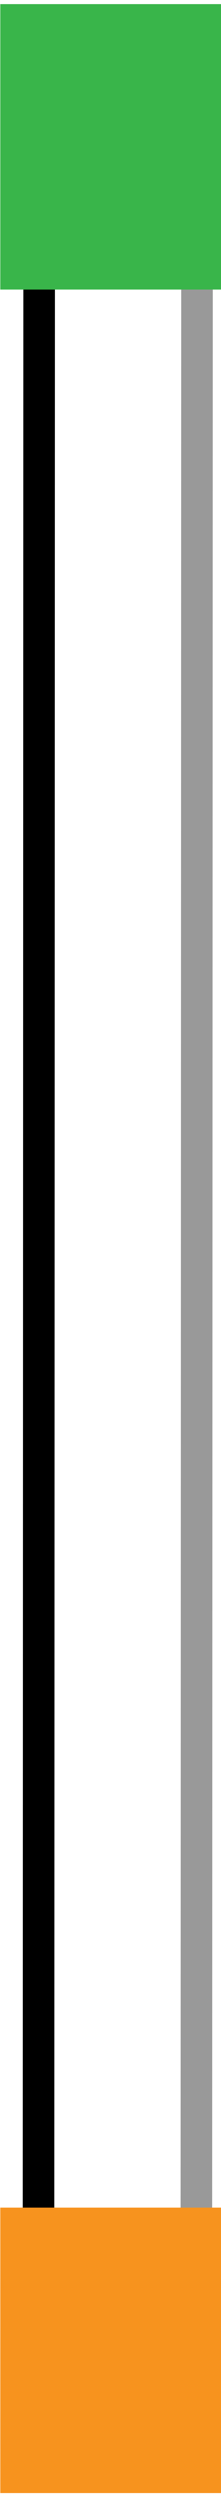 <svg xmlns="http://www.w3.org/2000/svg" viewBox="0 0 7 79"><defs><style>.cls-1,.cls-2{fill:none;stroke-miterlimit:10;}.cls-1{stroke:#999;}.cls-2{stroke:#000;}.cls-3{fill:#39b54a;}.cls-4{fill:#f7931e;}</style></defs><title>firstLeg_1</title><g id="onlyLeg"><line class="cls-1" x1="6.24" y1="8.52" x2="6.22" y2="69.91"/><line class="cls-2" x1="1.24" y1="8.52" x2="1.22" y2="69.91"/><rect class="cls-3" x="0.01" y="0.13" width="7" height="9.02"/><rect class="cls-4" x="0.01" y="69.76" width="7" height="9.02"/></g></svg>